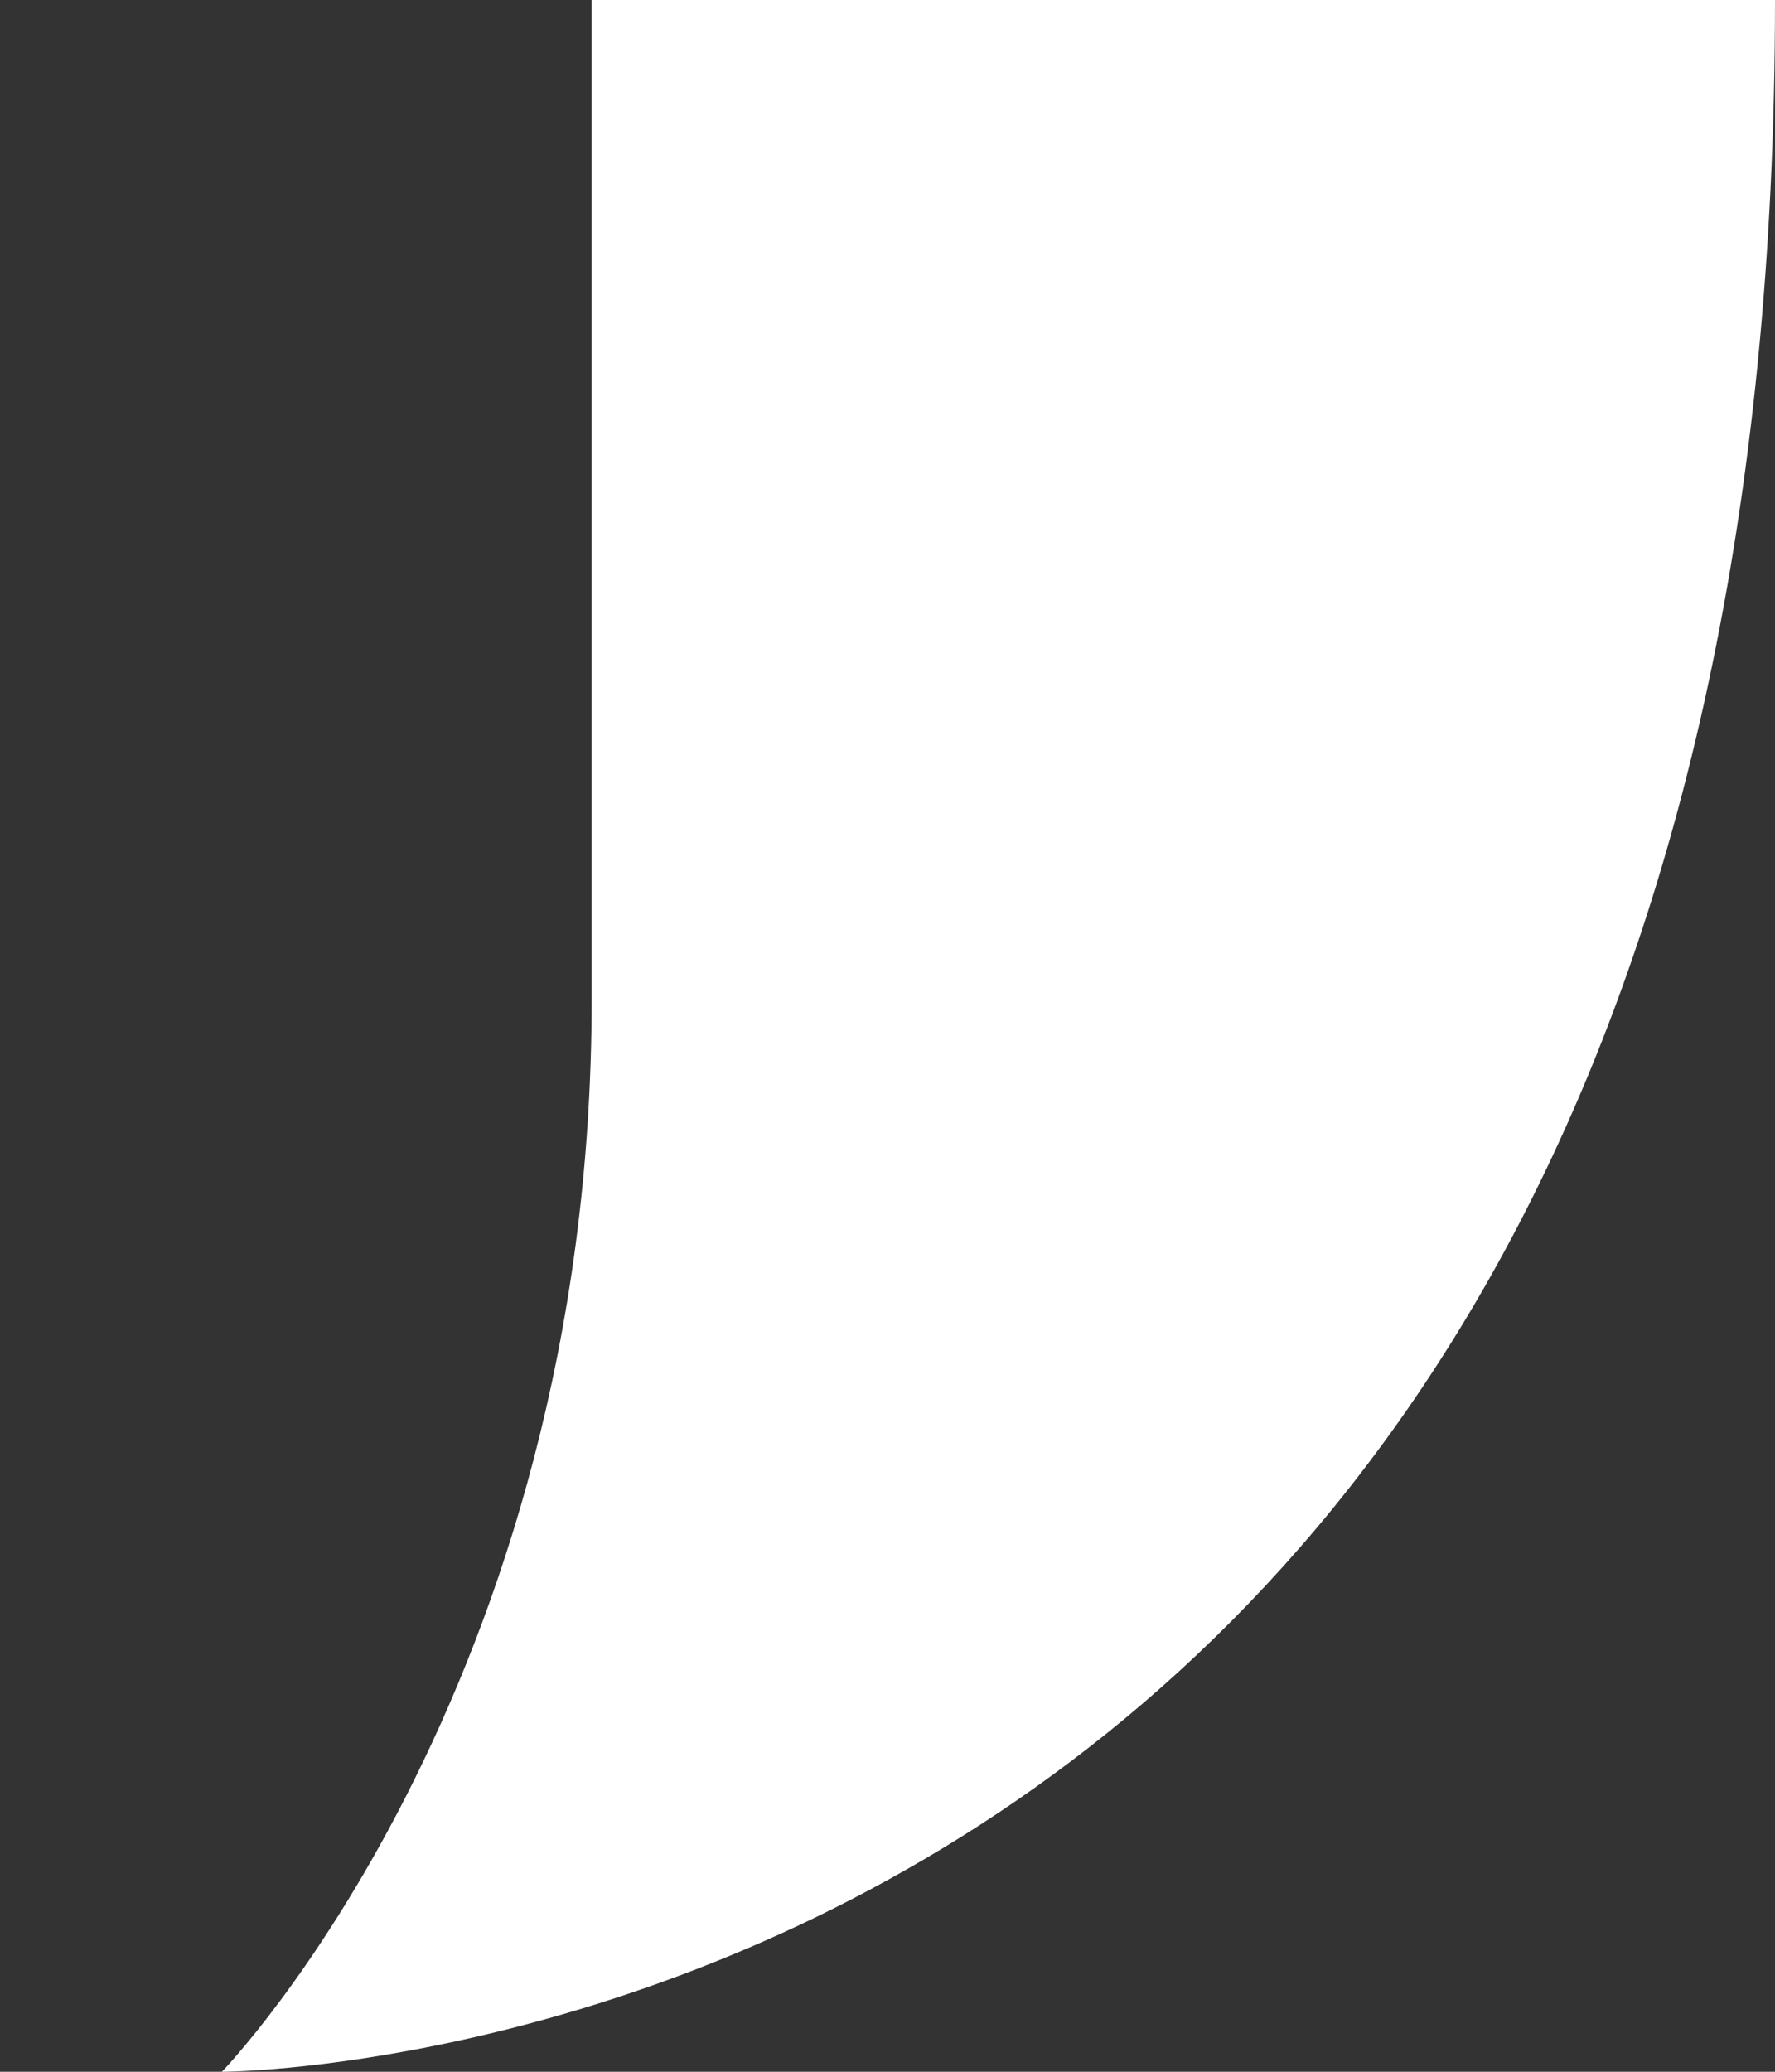 <svg width="24" height="28" viewBox="0 0 24 28" fill="none" xmlns="http://www.w3.org/2000/svg">
    <rect x="0" y="0" width="24" height="28" fill="#333333" stroke="none"/>
    <path d="M24 0H8V13.5C8 22.85 3 28 3 28C3 28 24 28 24 0Z" fill="white"/>
</svg>
